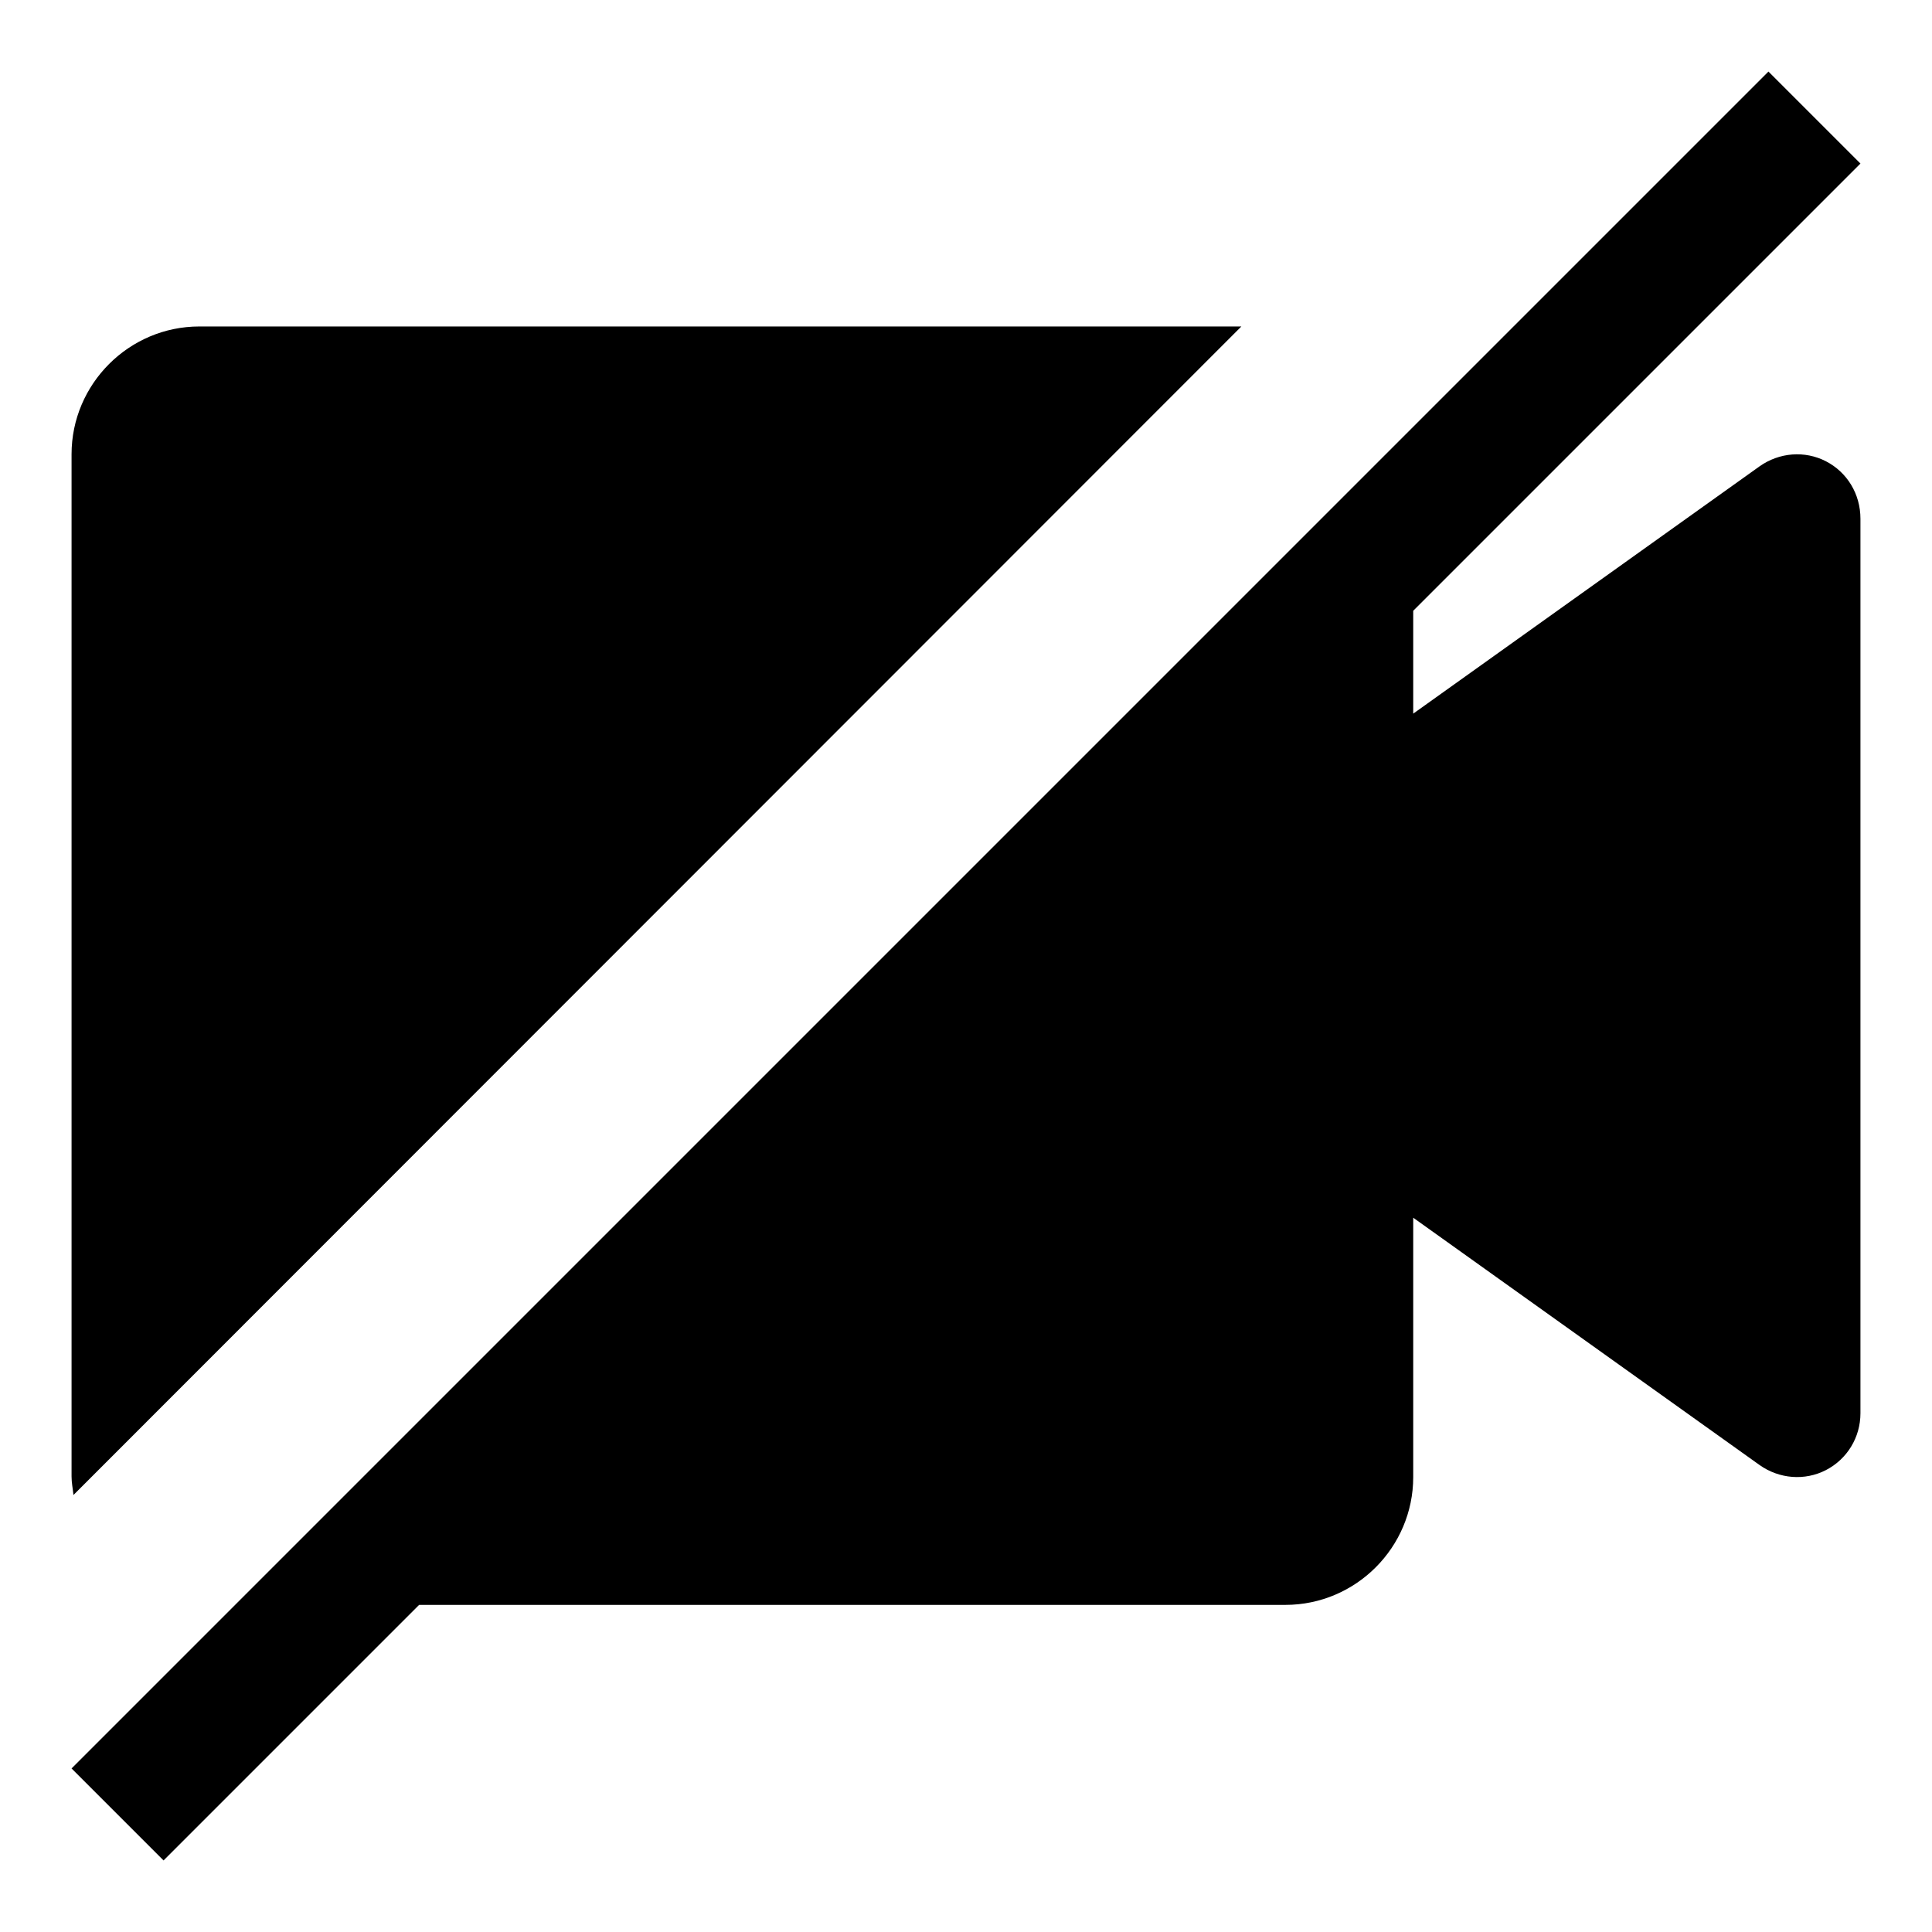 <svg
  width="1em"
  height="1em"
  viewBox="0 0 108 108"
  version="1.1"
  xmlns="http://www.w3.org/2000/svg"
  xmlns:xlink="http://www.w3.org/1999/xlink"
>
  <defs>
    <path d="M98.857,4 L104,9.143 L79,34.143 L79,39.893 L98.357,26.071 C99.464,25.286 100.893,25.179 102.071,25.786 C103.25,26.393 104,27.607 104,29 L104,29 L104,79 C104,80.357 103.25,81.571 102.071,82.179 C100.893,82.786 99.464,82.679 98.357,81.893 L98.357,81.893 L79,68.071 L79,82.571 C79,86.5 75.786,89.714 71.857,89.714 L71.857,89.714 L23.429,89.714 L9.143,104 L4,98.857 L98.857,4 Z M69.393,18.25 L4.107,83.571 C4.071,83.214 4,82.893 4,82.536 L4,82.536 L4,25.393 C4,21.464 7.214,18.25 11.143,18.25 L11.143,18.25 L69.393,18.25 Z" id="camera_close_solid__path-1"/>
  </defs>
  <g id="camera_close_solid__开播/摄像头已关闭" stroke="none" stroke-width="1" fill="none" fill-rule="evenodd">
    <mask id="camera_close_solid__mask-2" fill="white">
      <use xlink:href="#camera_close_solid__path-1"/>
    </mask>
    <use id="camera_close_solid__蒙版" fill="currentColor" xlink:href="#camera_close_solid__path-1"/>
  </g>
</svg>